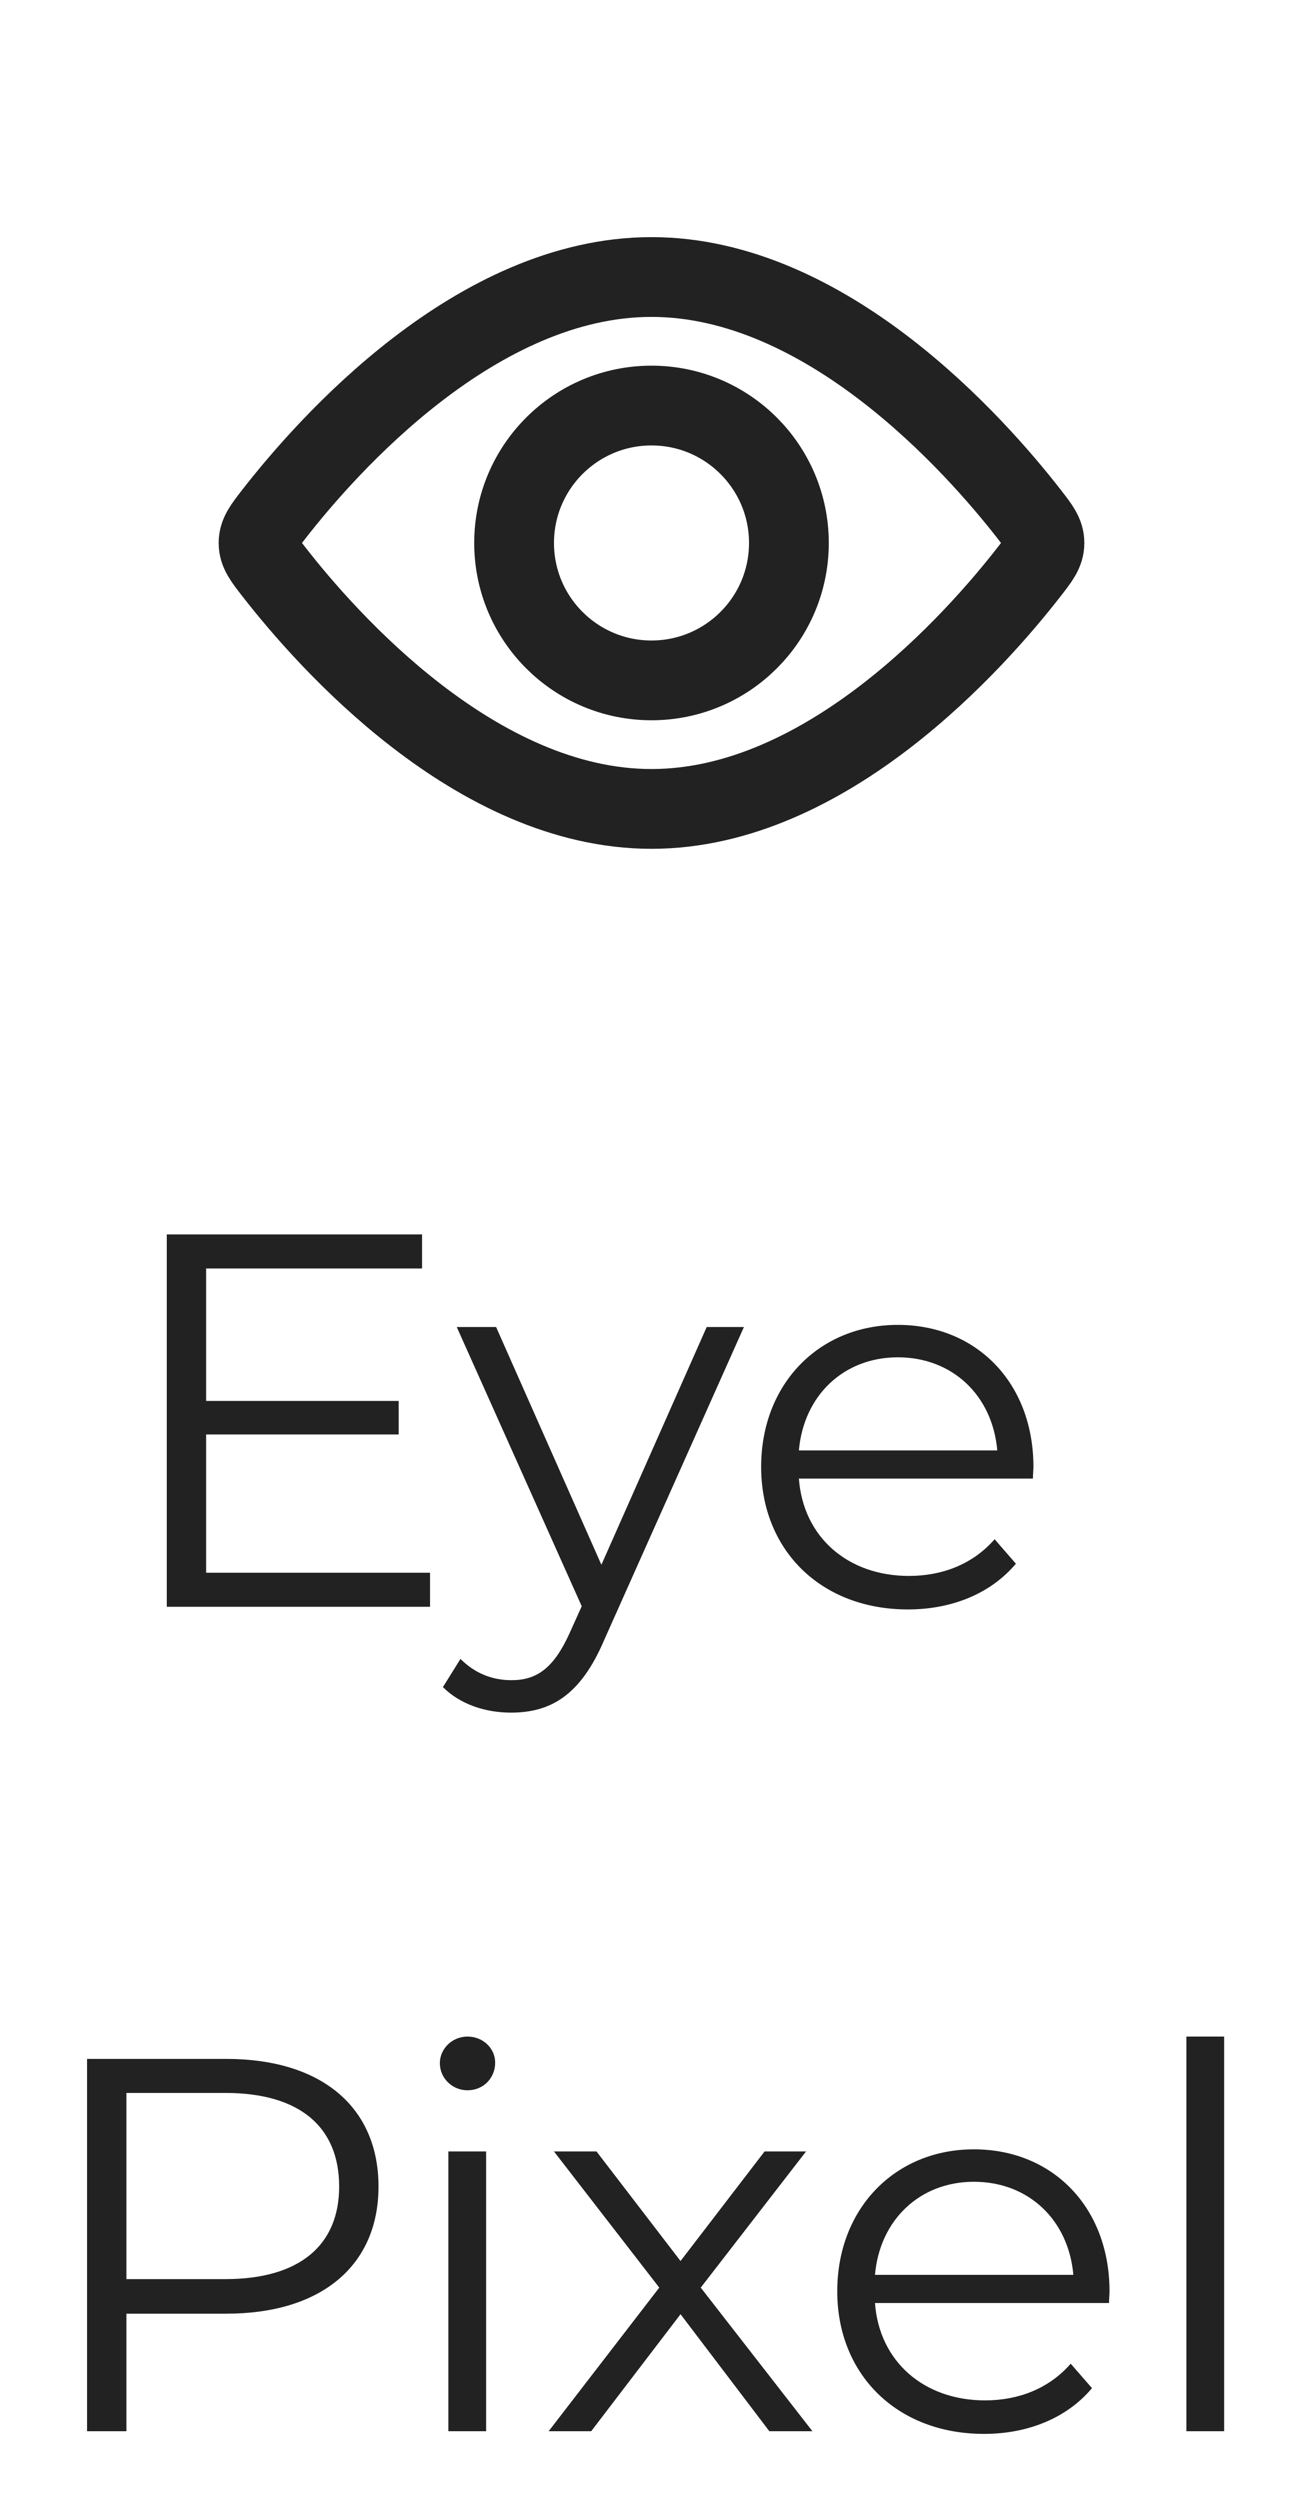 <svg width="49" height="94" viewBox="0 0 49 94" fill="none" xmlns="http://www.w3.org/2000/svg">
<circle cx="24.5" cy="20.416" r="5.167" stroke="#222222" stroke-width="3"/>
<path d="M38.707 19.339C39.087 19.828 39.277 20.073 39.277 20.416C39.277 20.759 39.087 21.003 38.707 21.492C36.698 24.076 31.096 30.416 24.5 30.416C17.904 30.416 12.302 24.076 10.293 21.492C9.913 21.003 9.723 20.759 9.723 20.416C9.723 20.073 9.913 19.828 10.293 19.339C12.302 16.756 17.904 10.416 24.5 10.416C31.096 10.416 36.698 16.756 38.707 19.339Z" stroke="#222222" stroke-width="3"/>
<path d="M7.752 59.136H16.172V60.416H6.272V46.416H15.872V47.696H7.752V52.676H14.992V53.936H7.752V59.136ZM26.576 49.896H27.976L22.716 61.676C21.836 63.736 20.716 64.396 19.216 64.396C18.236 64.396 17.296 64.076 16.656 63.436L17.316 62.376C17.836 62.896 18.476 63.176 19.236 63.176C20.176 63.176 20.816 62.736 21.416 61.416L21.876 60.396L17.176 49.896H18.656L22.616 58.836L26.576 49.896ZM38.863 55.156C38.863 55.276 38.843 55.436 38.843 55.596H30.043C30.203 57.796 31.883 59.256 34.183 59.256C35.463 59.256 36.603 58.796 37.403 57.876L38.203 58.796C37.263 59.916 35.803 60.516 34.143 60.516C30.863 60.516 28.623 58.276 28.623 55.156C28.623 52.036 30.803 49.816 33.763 49.816C36.723 49.816 38.863 51.996 38.863 55.156ZM33.763 51.036C31.723 51.036 30.223 52.476 30.043 54.536H37.503C37.323 52.476 35.823 51.036 33.763 51.036ZM8.514 77.416C12.074 77.416 14.234 79.216 14.234 82.216C14.234 85.196 12.074 86.996 8.514 86.996H4.754V91.416H3.274V77.416H8.514ZM8.474 85.696C11.274 85.696 12.754 84.416 12.754 82.216C12.754 79.976 11.274 78.696 8.474 78.696H4.754V85.696H8.474ZM17.581 78.596C17.001 78.596 16.541 78.136 16.541 77.576C16.541 77.036 17.001 76.576 17.581 76.576C18.161 76.576 18.621 77.016 18.621 77.556C18.621 78.136 18.181 78.596 17.581 78.596ZM16.861 91.416V80.896H18.281V91.416H16.861ZM30.552 91.416H28.932L25.592 87.016L22.232 91.416H20.632L24.792 86.016L20.832 80.896H22.432L25.592 85.016L28.752 80.896H30.312L26.352 86.016L30.552 91.416ZM41.724 86.156C41.724 86.276 41.705 86.436 41.705 86.596H32.904C33.065 88.796 34.745 90.256 37.044 90.256C38.325 90.256 39.465 89.796 40.264 88.876L41.065 89.796C40.124 90.916 38.664 91.516 37.005 91.516C33.724 91.516 31.485 89.276 31.485 86.156C31.485 83.036 33.664 80.816 36.624 80.816C39.584 80.816 41.724 82.996 41.724 86.156ZM36.624 82.036C34.584 82.036 33.084 83.476 32.904 85.536H40.364C40.184 83.476 38.684 82.036 36.624 82.036ZM44.615 91.416V76.576H46.035V91.416H44.615Z" fill="#222222"/>
</svg>
